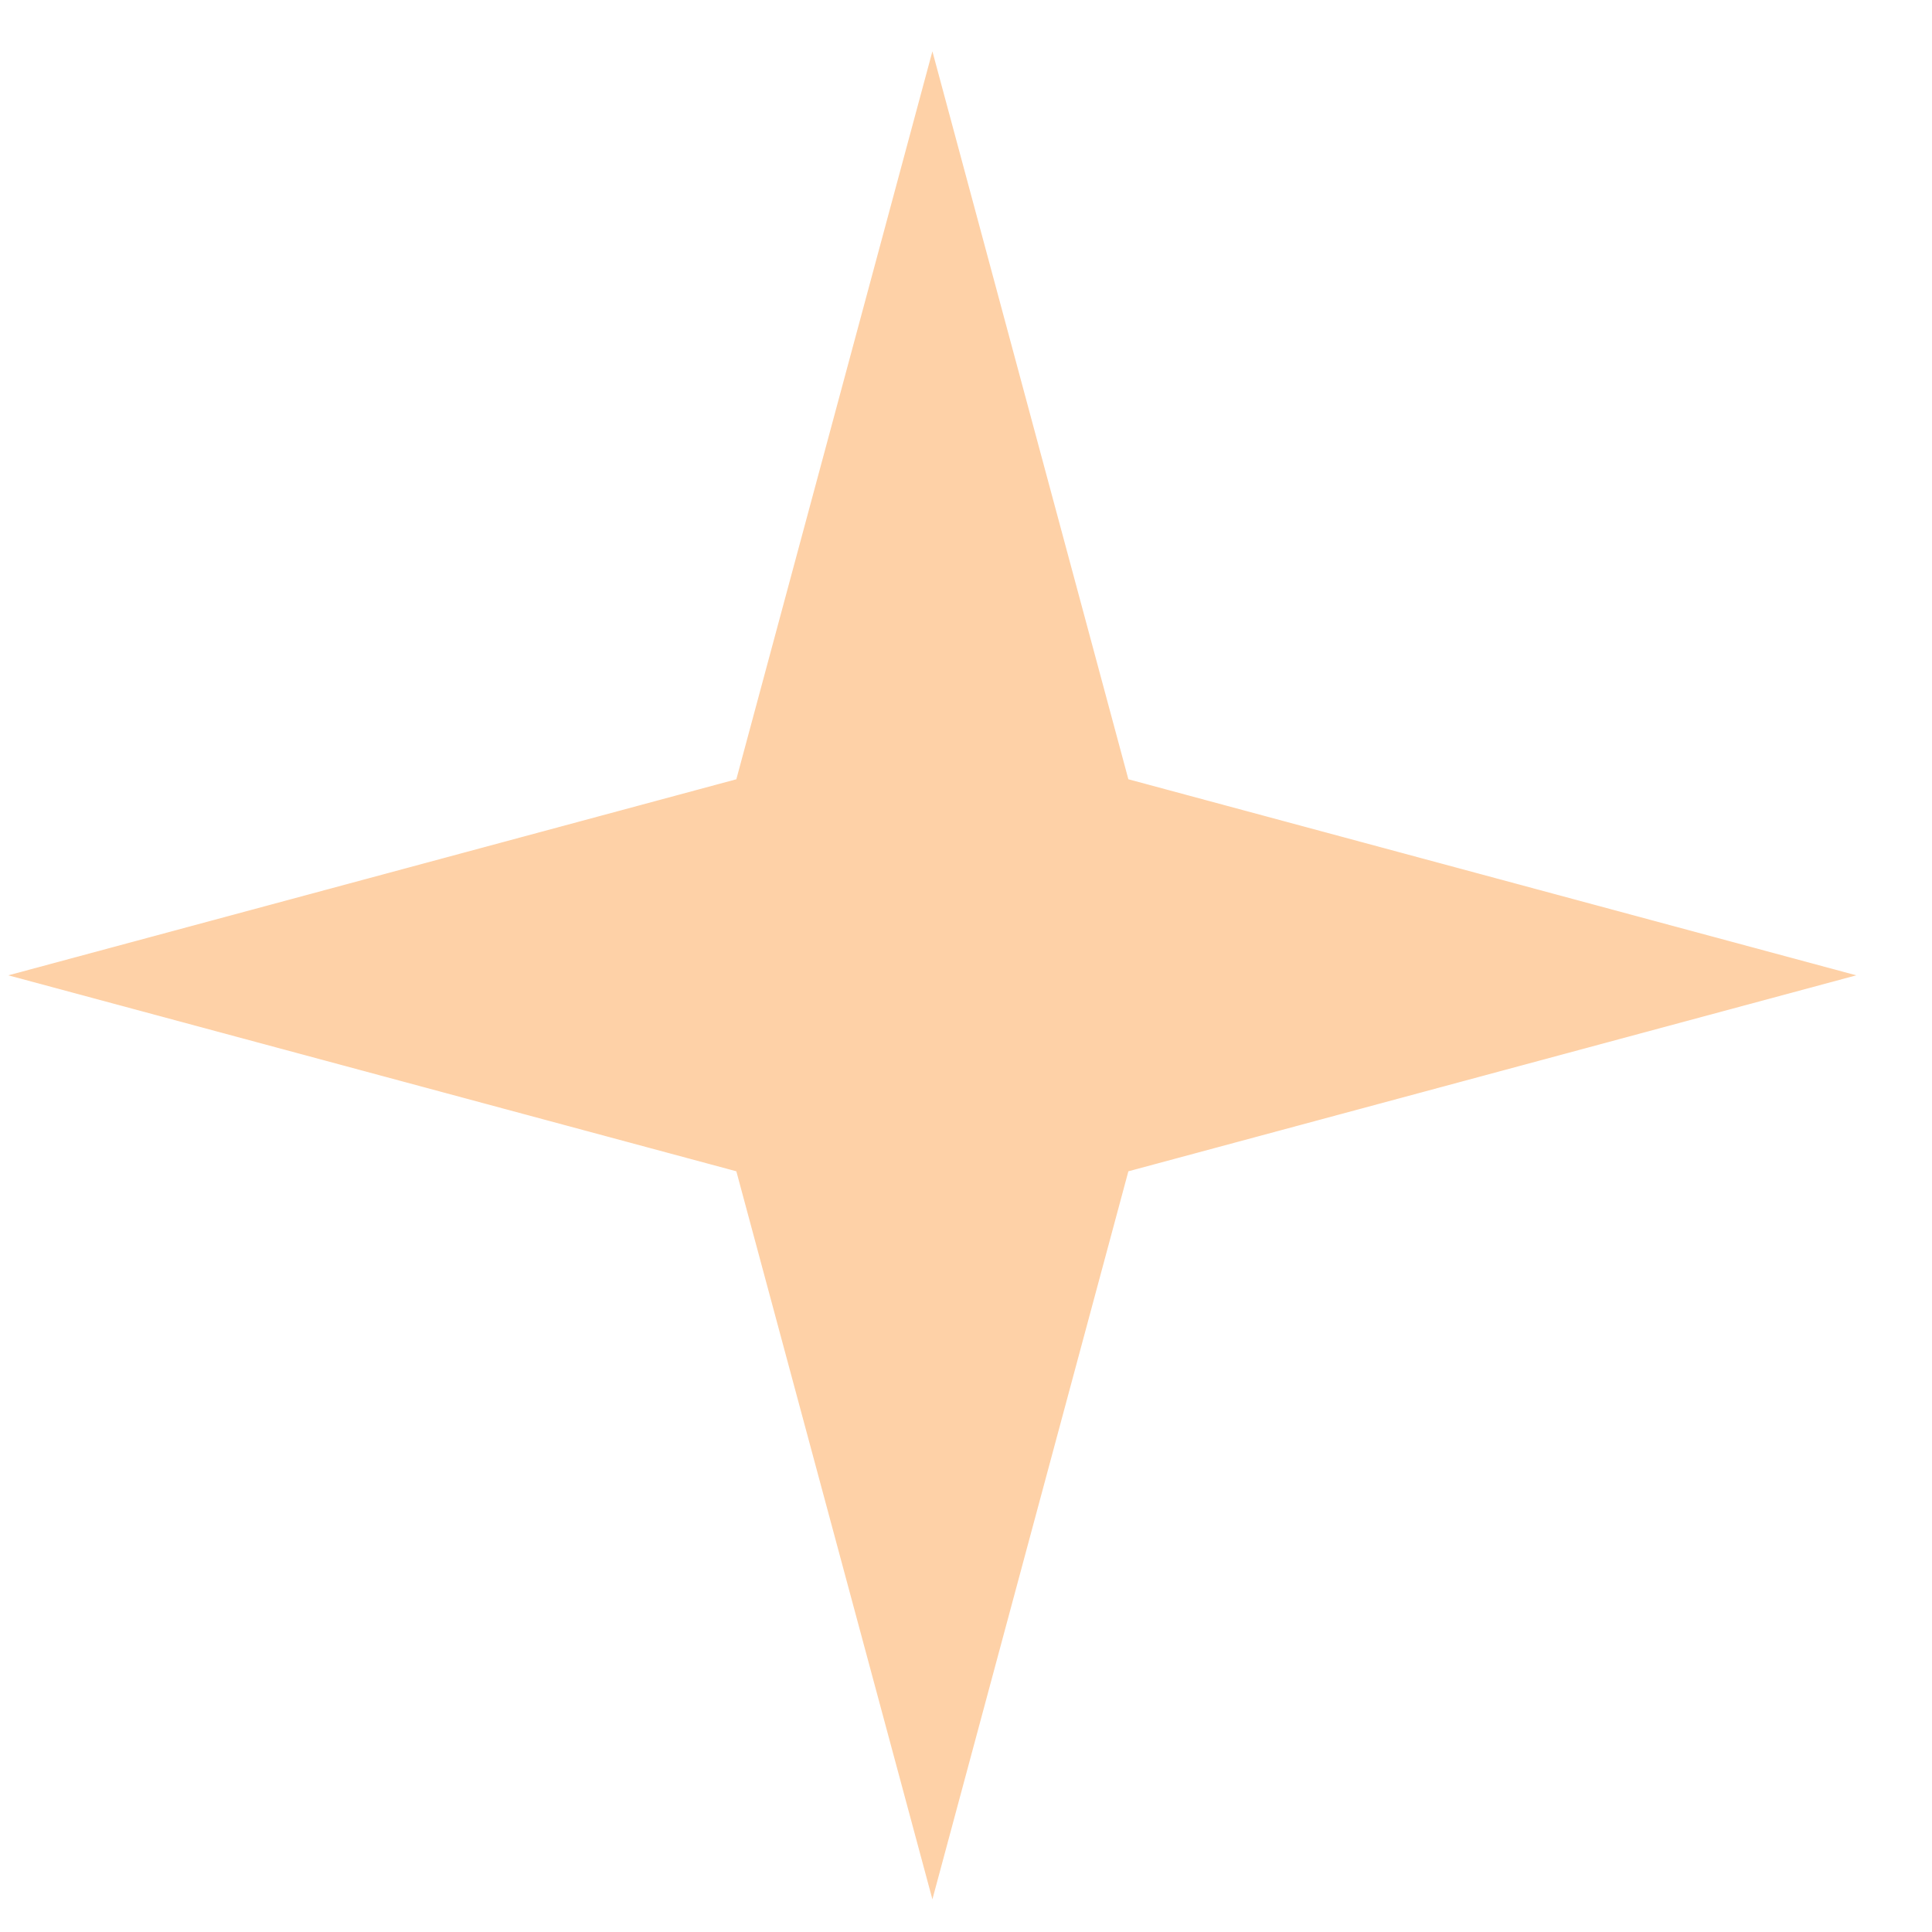 <svg width="23" height="23" viewBox="0 0 23 23" fill="none" xmlns="http://www.w3.org/2000/svg">
<path d="M8.766 9.277L0.099 11.611L8.766 13.944L11.1 22.611L13.433 13.944L22.099 11.611L13.433 9.277L11.1 0.611L8.766 9.277Z" fill="#FED1A7"/>
</svg>
